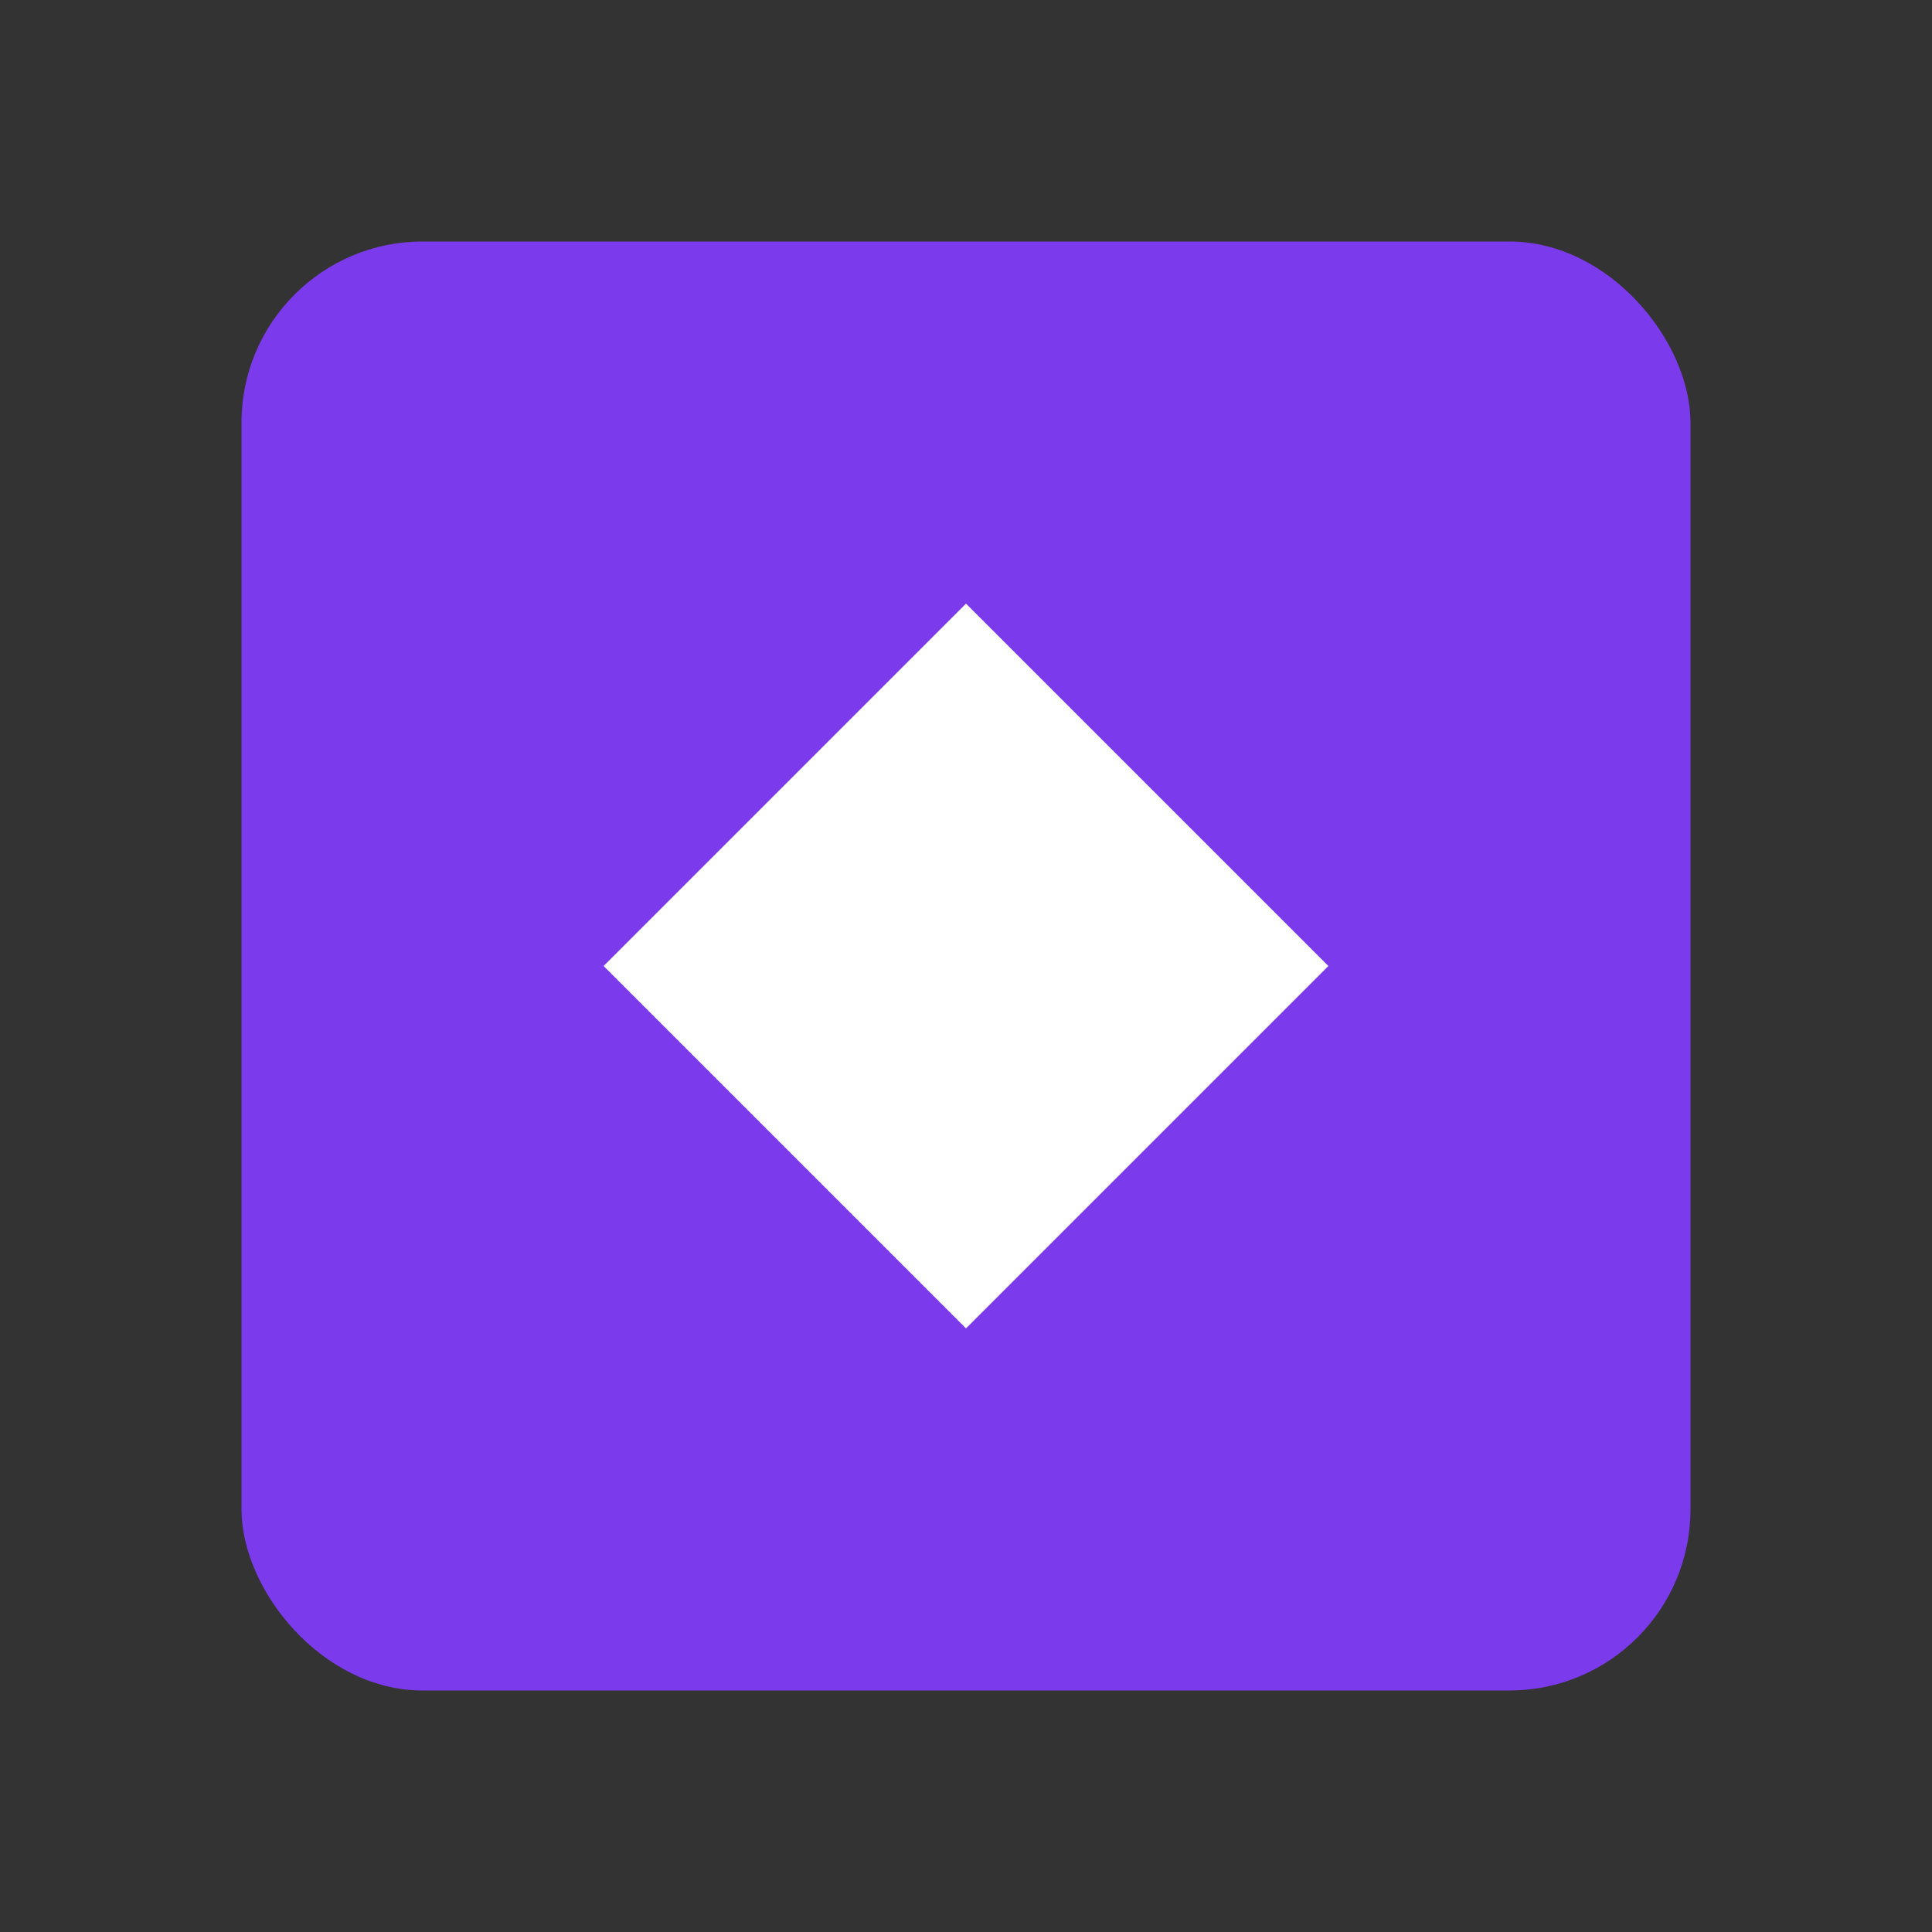 <?xml version="1.0" encoding="UTF-8"?>
<svg width="128" height="128" viewBox="0 0 128 128" xmlns="http://www.w3.org/2000/svg">
  <rect x="0" y="0" width="128" height="128" fill="#333333" stroke="none"/>
  <rect x="16" y="16" width="96" height="96" rx="12" fill="#7C3AED"/>
  <path d="M40 64 L64 40 L88 64 L64 88 Z" fill="white"/>
  <path d="M64 40 L88 64 L64 88 L40 64 Z" fill="white" opacity="0.7"/>
</svg> 
